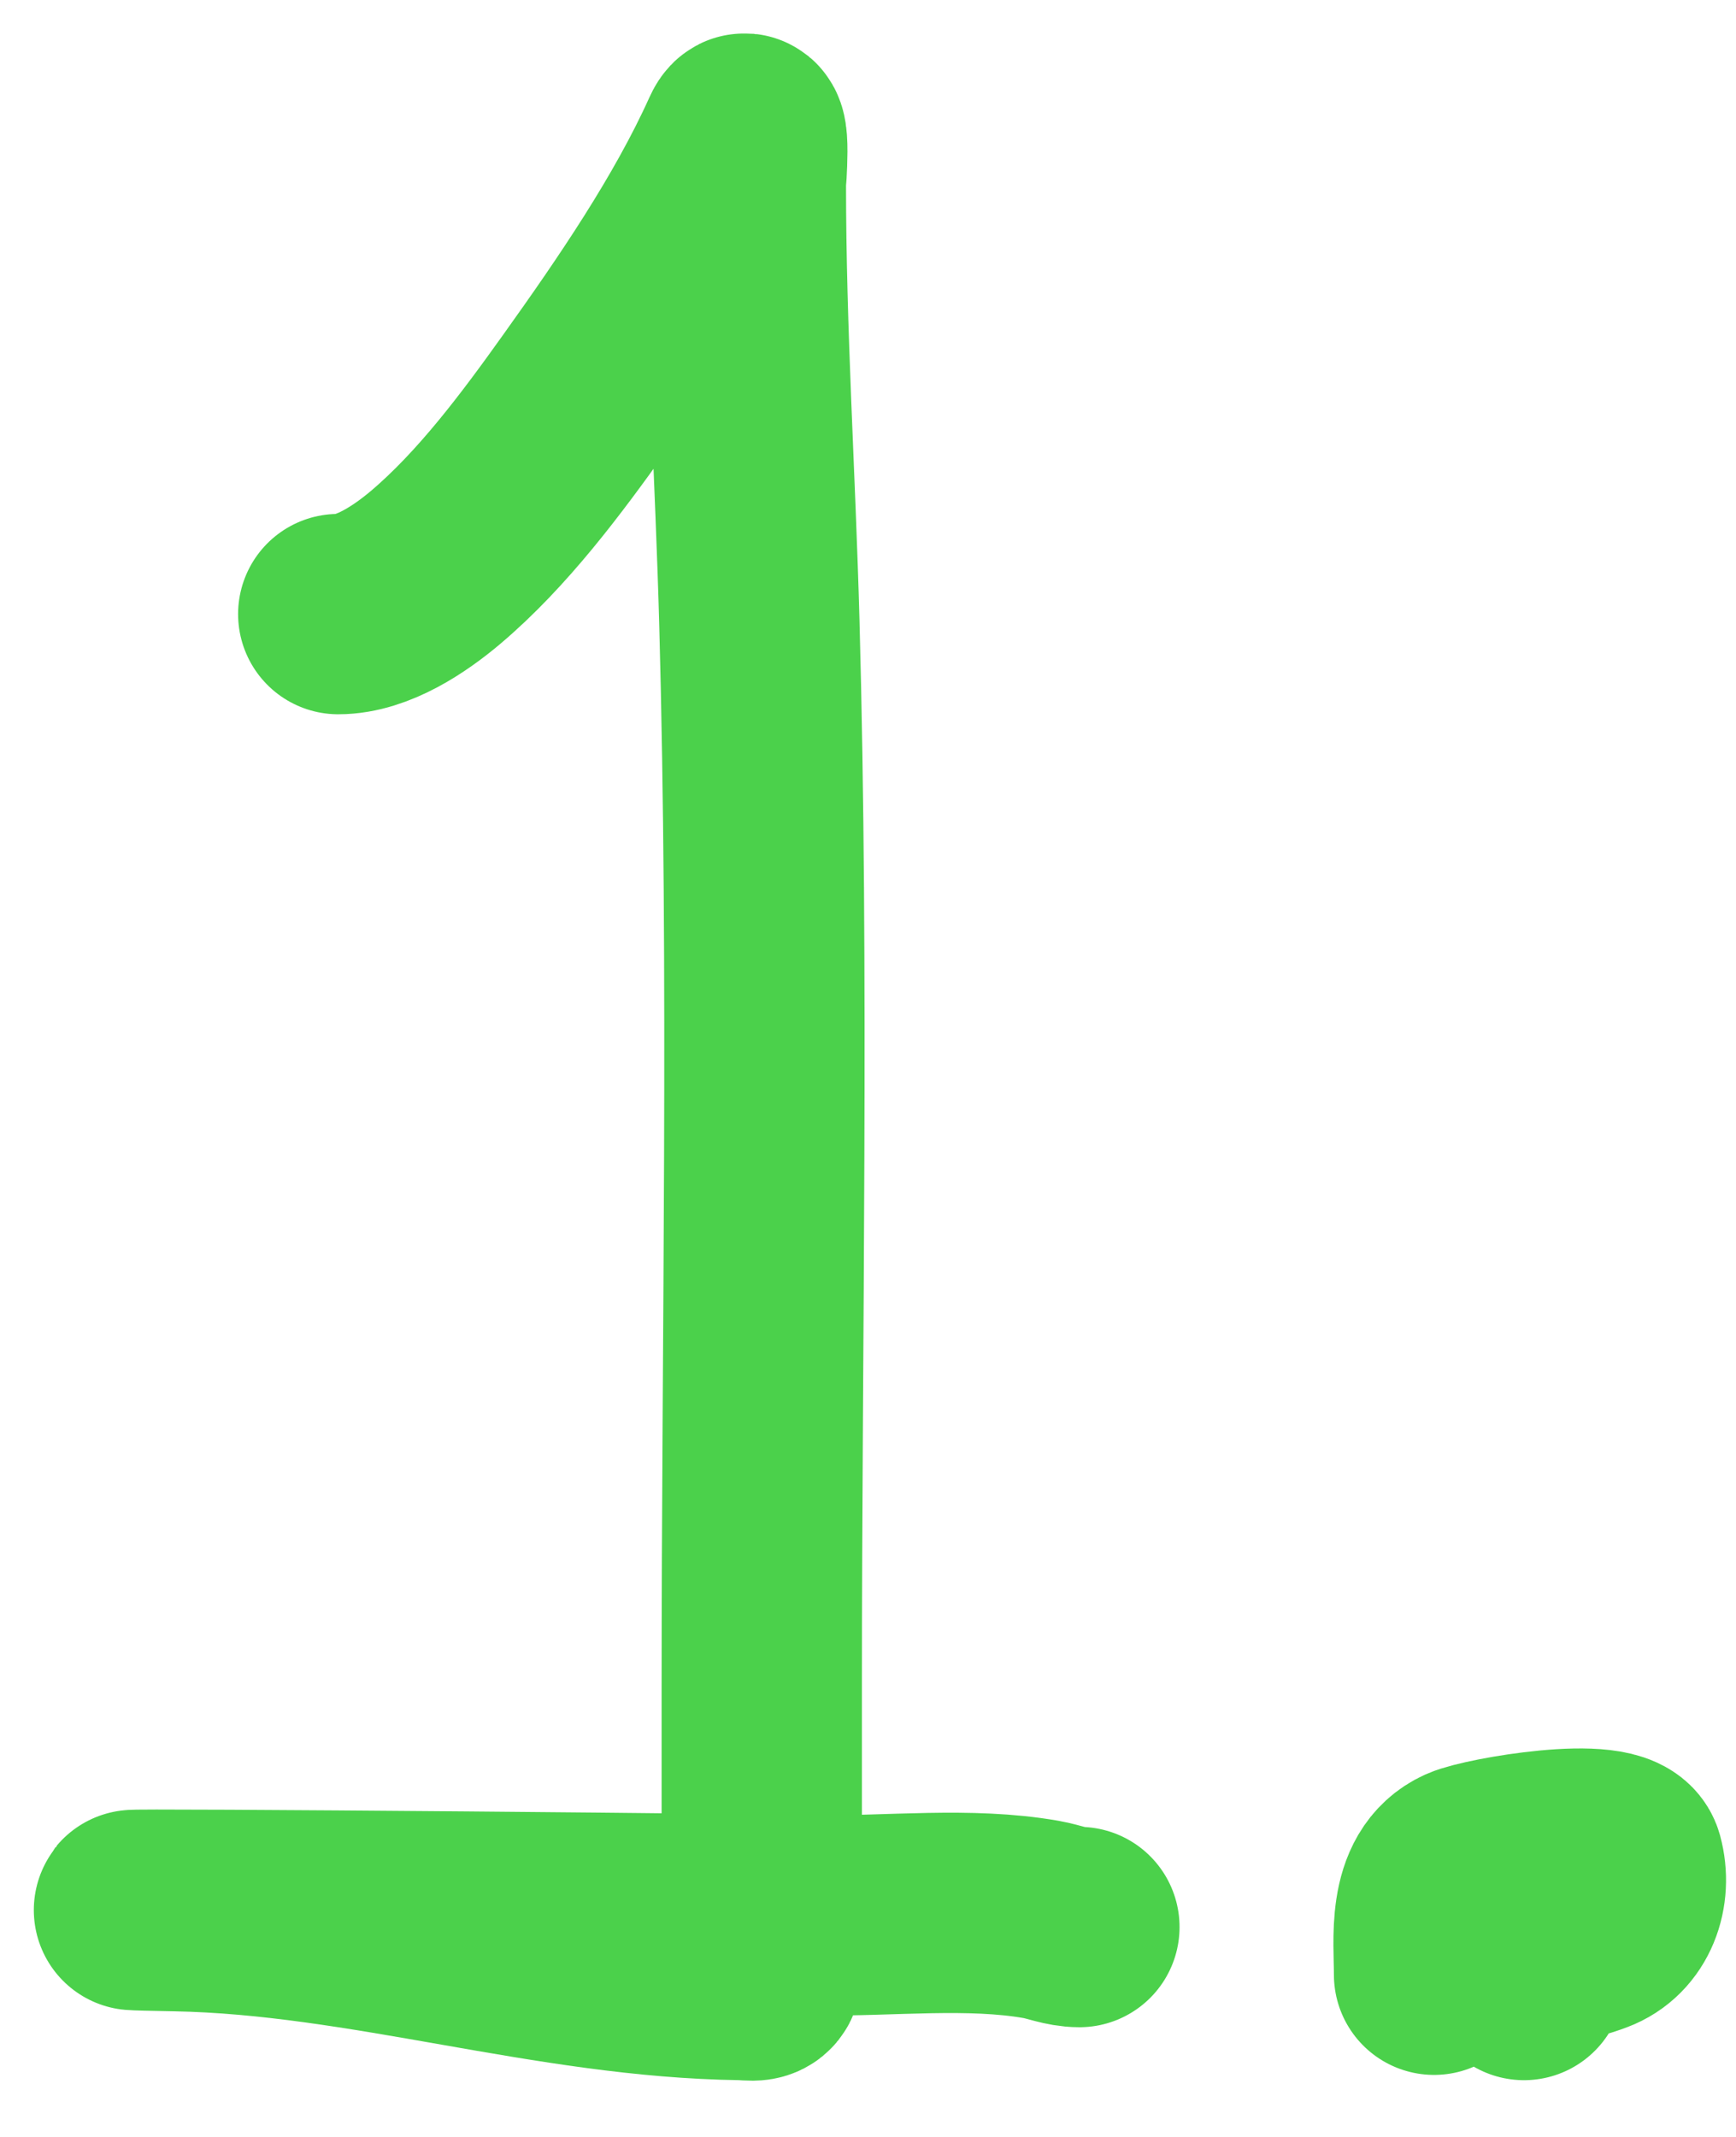 <svg width="26" height="32" viewBox="0 0 26 32" fill="none" xmlns="http://www.w3.org/2000/svg">
<g clip-path="url(#clip0_1_4)">
<path d="M5.066 9.196C5.584 9.196 6.144 8.817 6.52 8.5C7.376 7.777 8.109 6.792 8.757 5.884C9.597 4.709 10.498 3.395 11.092 2.078C11.254 1.718 11.171 2.715 11.171 2.779C11.171 4.963 11.314 7.144 11.373 9.328C11.519 14.646 11.409 19.979 11.409 25.298C11.409 26.705 11.409 28.111 11.409 29.518C11.409 29.703 11.254 29.652 11.101 29.65C8.258 29.613 5.482 28.672 2.644 28.619C-0.556 28.56 9.045 28.634 12.246 28.681C13.32 28.697 14.524 28.555 15.593 28.743C15.788 28.777 15.966 28.857 16.166 28.857" stroke="#4BD14B" stroke-width="3" stroke-linecap="round"/>
<path d="M21.478 29.571C21.478 29.041 21.371 28.207 21.962 27.941C22.253 27.81 24.201 27.467 24.314 27.879C24.432 28.312 24.265 28.795 23.838 28.954C23.511 29.076 22.905 29.252 22.905 28.738C22.905 28.675 22.958 28.138 22.98 28.417C23.008 28.782 23.01 29.165 22.909 29.518C22.882 29.614 22.882 29.314 22.909 29.218C22.933 29.133 22.89 29.52 22.825 29.65" stroke="#4BD14B" stroke-width="3" stroke-linecap="round"/>
</g>
<defs>
<clipPath id="clip0_1_4">
<rect width="26" height="32" fill="white"/>
</clipPath>
</defs>
</svg>
